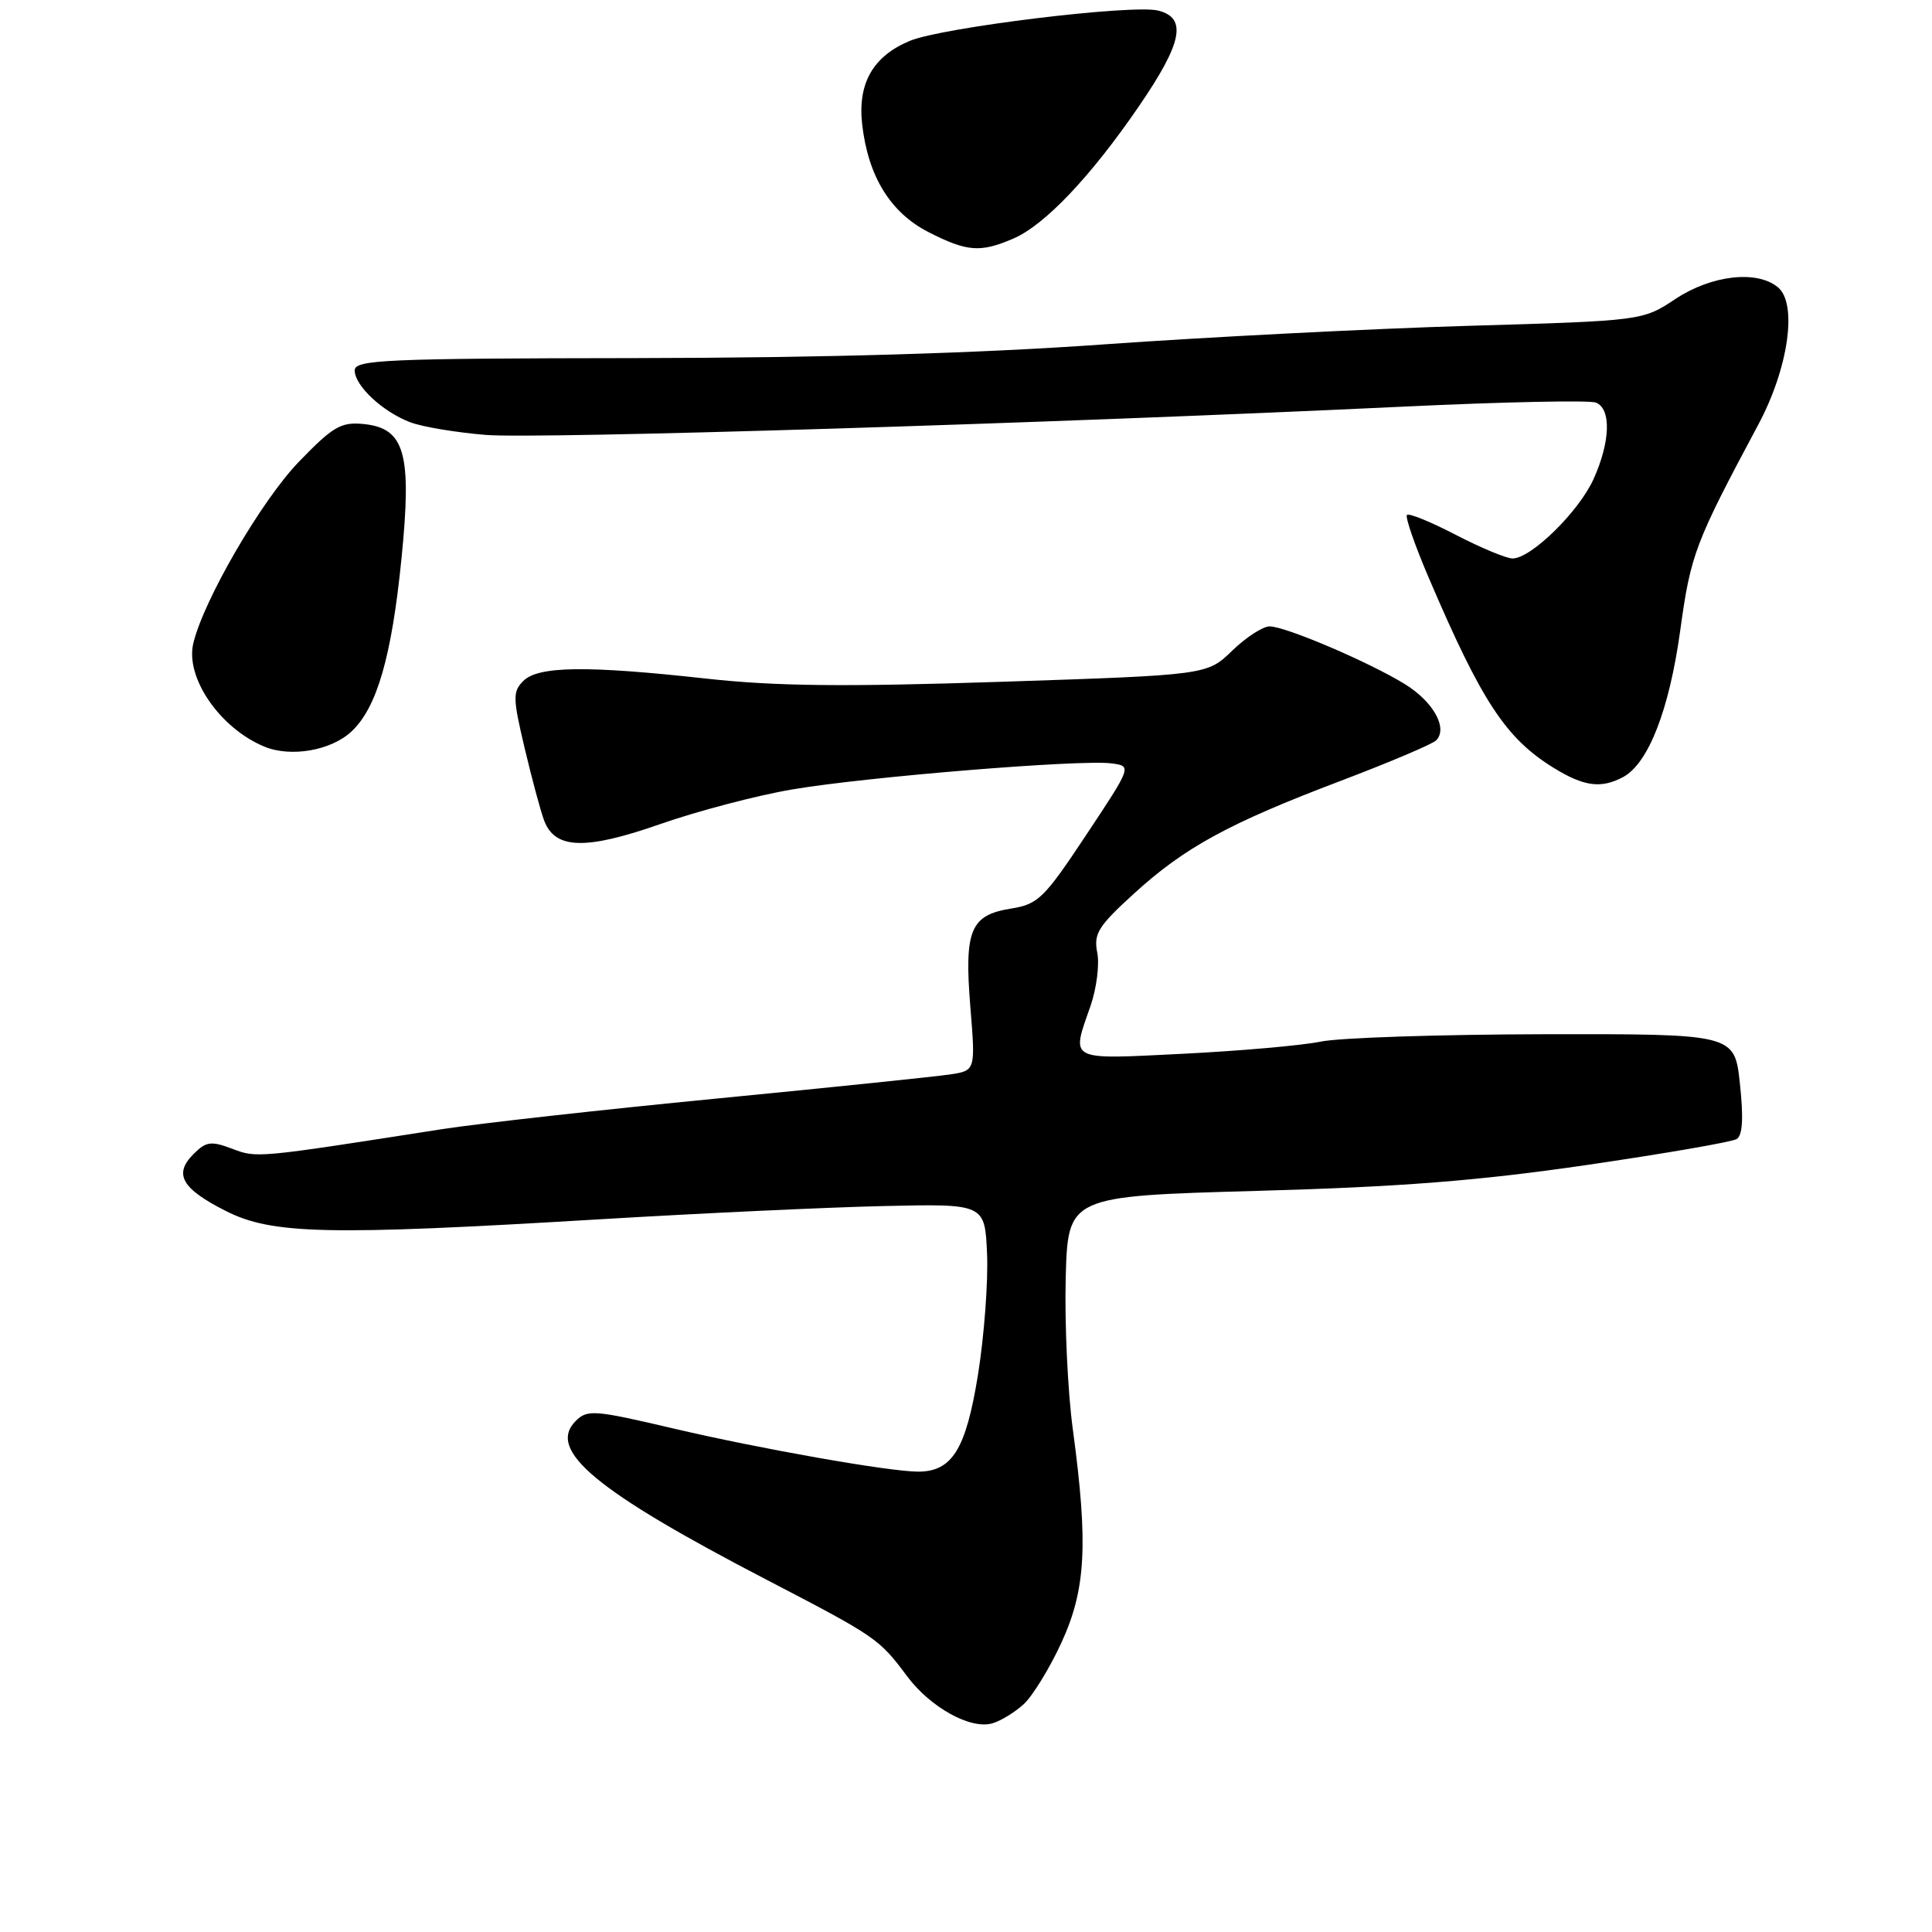 <?xml version="1.0" encoding="UTF-8" standalone="no"?>
<!DOCTYPE svg PUBLIC "-//W3C//DTD SVG 1.1//EN" "http://www.w3.org/Graphics/SVG/1.1/DTD/svg11.dtd" >
<svg xmlns="http://www.w3.org/2000/svg" xmlns:xlink="http://www.w3.org/1999/xlink" version="1.1" viewBox="0 0 256 256">
 <g >
 <path fill="currentColor"
d=" M 135.65 225.81 C 136.83 224.72 139.08 221.06 140.64 217.67 C 143.89 210.61 144.21 204.63 142.16 189.43 C 141.48 184.44 141.06 175.44 141.21 169.43 C 141.50 158.50 141.50 158.50 166.50 157.80 C 185.63 157.27 195.90 156.46 210.24 154.37 C 220.54 152.86 229.49 151.32 230.12 150.93 C 230.90 150.44 231.04 148.18 230.55 143.61 C 229.84 137.00 229.84 137.00 204.67 137.04 C 190.83 137.07 177.47 137.50 175.00 138.02 C 172.53 138.53 164.31 139.25 156.75 139.63 C 141.39 140.39 141.92 140.67 144.50 133.29 C 145.30 130.97 145.71 127.79 145.39 126.22 C 144.90 123.73 145.51 122.73 150.23 118.43 C 156.97 112.28 162.79 109.10 177.67 103.46 C 184.12 101.01 189.80 98.60 190.29 98.11 C 191.89 96.51 189.94 92.99 186.17 90.66 C 181.44 87.74 170.34 83.00 168.23 83.00 C 167.33 83.00 165.10 84.45 163.27 86.22 C 159.95 89.44 159.95 89.44 132.72 90.34 C 111.76 91.03 102.74 90.93 93.50 89.91 C 77.74 88.17 71.32 88.25 69.34 90.23 C 67.93 91.64 67.94 92.48 69.52 99.14 C 70.48 103.19 71.64 107.50 72.10 108.72 C 73.53 112.54 77.56 112.67 87.50 109.19 C 92.45 107.46 100.33 105.39 105.00 104.60 C 114.77 102.94 143.17 100.62 147.25 101.15 C 149.99 101.50 149.99 101.50 143.93 110.63 C 138.35 119.04 137.57 119.81 133.97 120.39 C 128.57 121.25 127.75 123.24 128.58 133.46 C 129.26 141.86 129.26 141.86 125.88 142.37 C 124.02 142.65 110.12 144.09 95.00 145.56 C 79.88 147.03 63.45 148.86 58.50 149.63 C 33.85 153.48 34.05 153.46 30.75 152.21 C 27.96 151.16 27.31 151.25 25.64 152.92 C 22.98 155.58 24.07 157.50 29.92 160.46 C 36.05 163.57 43.40 163.73 79.51 161.56 C 92.71 160.77 109.58 159.98 117.00 159.81 C 130.50 159.50 130.50 159.50 130.79 166.15 C 130.95 169.81 130.41 177.01 129.59 182.15 C 127.99 192.06 126.17 195.00 121.64 195.00 C 117.79 194.99 100.73 191.98 89.22 189.28 C 78.74 186.82 77.83 186.75 76.29 188.28 C 72.42 192.15 78.90 197.54 101.57 209.32 C 116.13 216.89 116.48 217.13 120.18 222.09 C 123.28 226.25 128.61 229.20 131.50 228.35 C 132.60 228.03 134.47 226.89 135.65 225.81 Z  M 215.06 102.97 C 218.42 101.17 221.19 94.05 222.64 83.54 C 224.03 73.43 224.58 71.98 232.99 56.25 C 236.98 48.79 238.20 40.24 235.59 38.07 C 232.81 35.76 226.79 36.45 222.01 39.61 C 217.65 42.50 217.65 42.50 194.39 43.18 C 181.60 43.56 159.97 44.66 146.32 45.63 C 129.61 46.82 109.33 47.41 84.25 47.45 C 51.03 47.49 47.00 47.67 47.00 49.08 C 47.00 51.11 50.70 54.57 54.38 55.96 C 55.96 56.56 60.46 57.31 64.38 57.63 C 71.34 58.19 139.02 56.11 186.20 53.87 C 199.24 53.25 210.60 53.02 211.45 53.34 C 213.53 54.14 213.39 58.55 211.14 63.51 C 209.17 67.83 202.87 74.00 200.42 74.00 C 199.60 74.00 196.22 72.59 192.92 70.88 C 189.61 69.16 186.70 67.97 186.43 68.23 C 186.17 68.50 187.48 72.28 189.35 76.64 C 196.35 93.00 199.53 97.83 205.86 101.74 C 209.88 104.22 212.15 104.52 215.06 102.97 Z  M 46.59 96.91 C 49.95 93.75 51.90 87.01 53.20 74.00 C 54.60 60.02 53.65 56.71 48.12 56.18 C 45.18 55.90 44.10 56.53 39.61 61.18 C 34.65 66.31 26.96 79.54 25.61 85.26 C 24.54 89.79 29.13 96.47 35.00 98.92 C 38.52 100.39 43.88 99.46 46.59 96.91 Z  M 134.28 31.61 C 138.44 29.82 144.54 23.39 150.92 14.07 C 156.68 5.66 157.33 2.37 153.46 1.40 C 150.07 0.55 124.82 3.63 120.54 5.42 C 115.68 7.45 113.63 11.04 114.24 16.46 C 115.02 23.36 117.98 28.17 123.02 30.75 C 128.15 33.37 129.90 33.50 134.28 31.61 Z "/>
</g>
</svg>